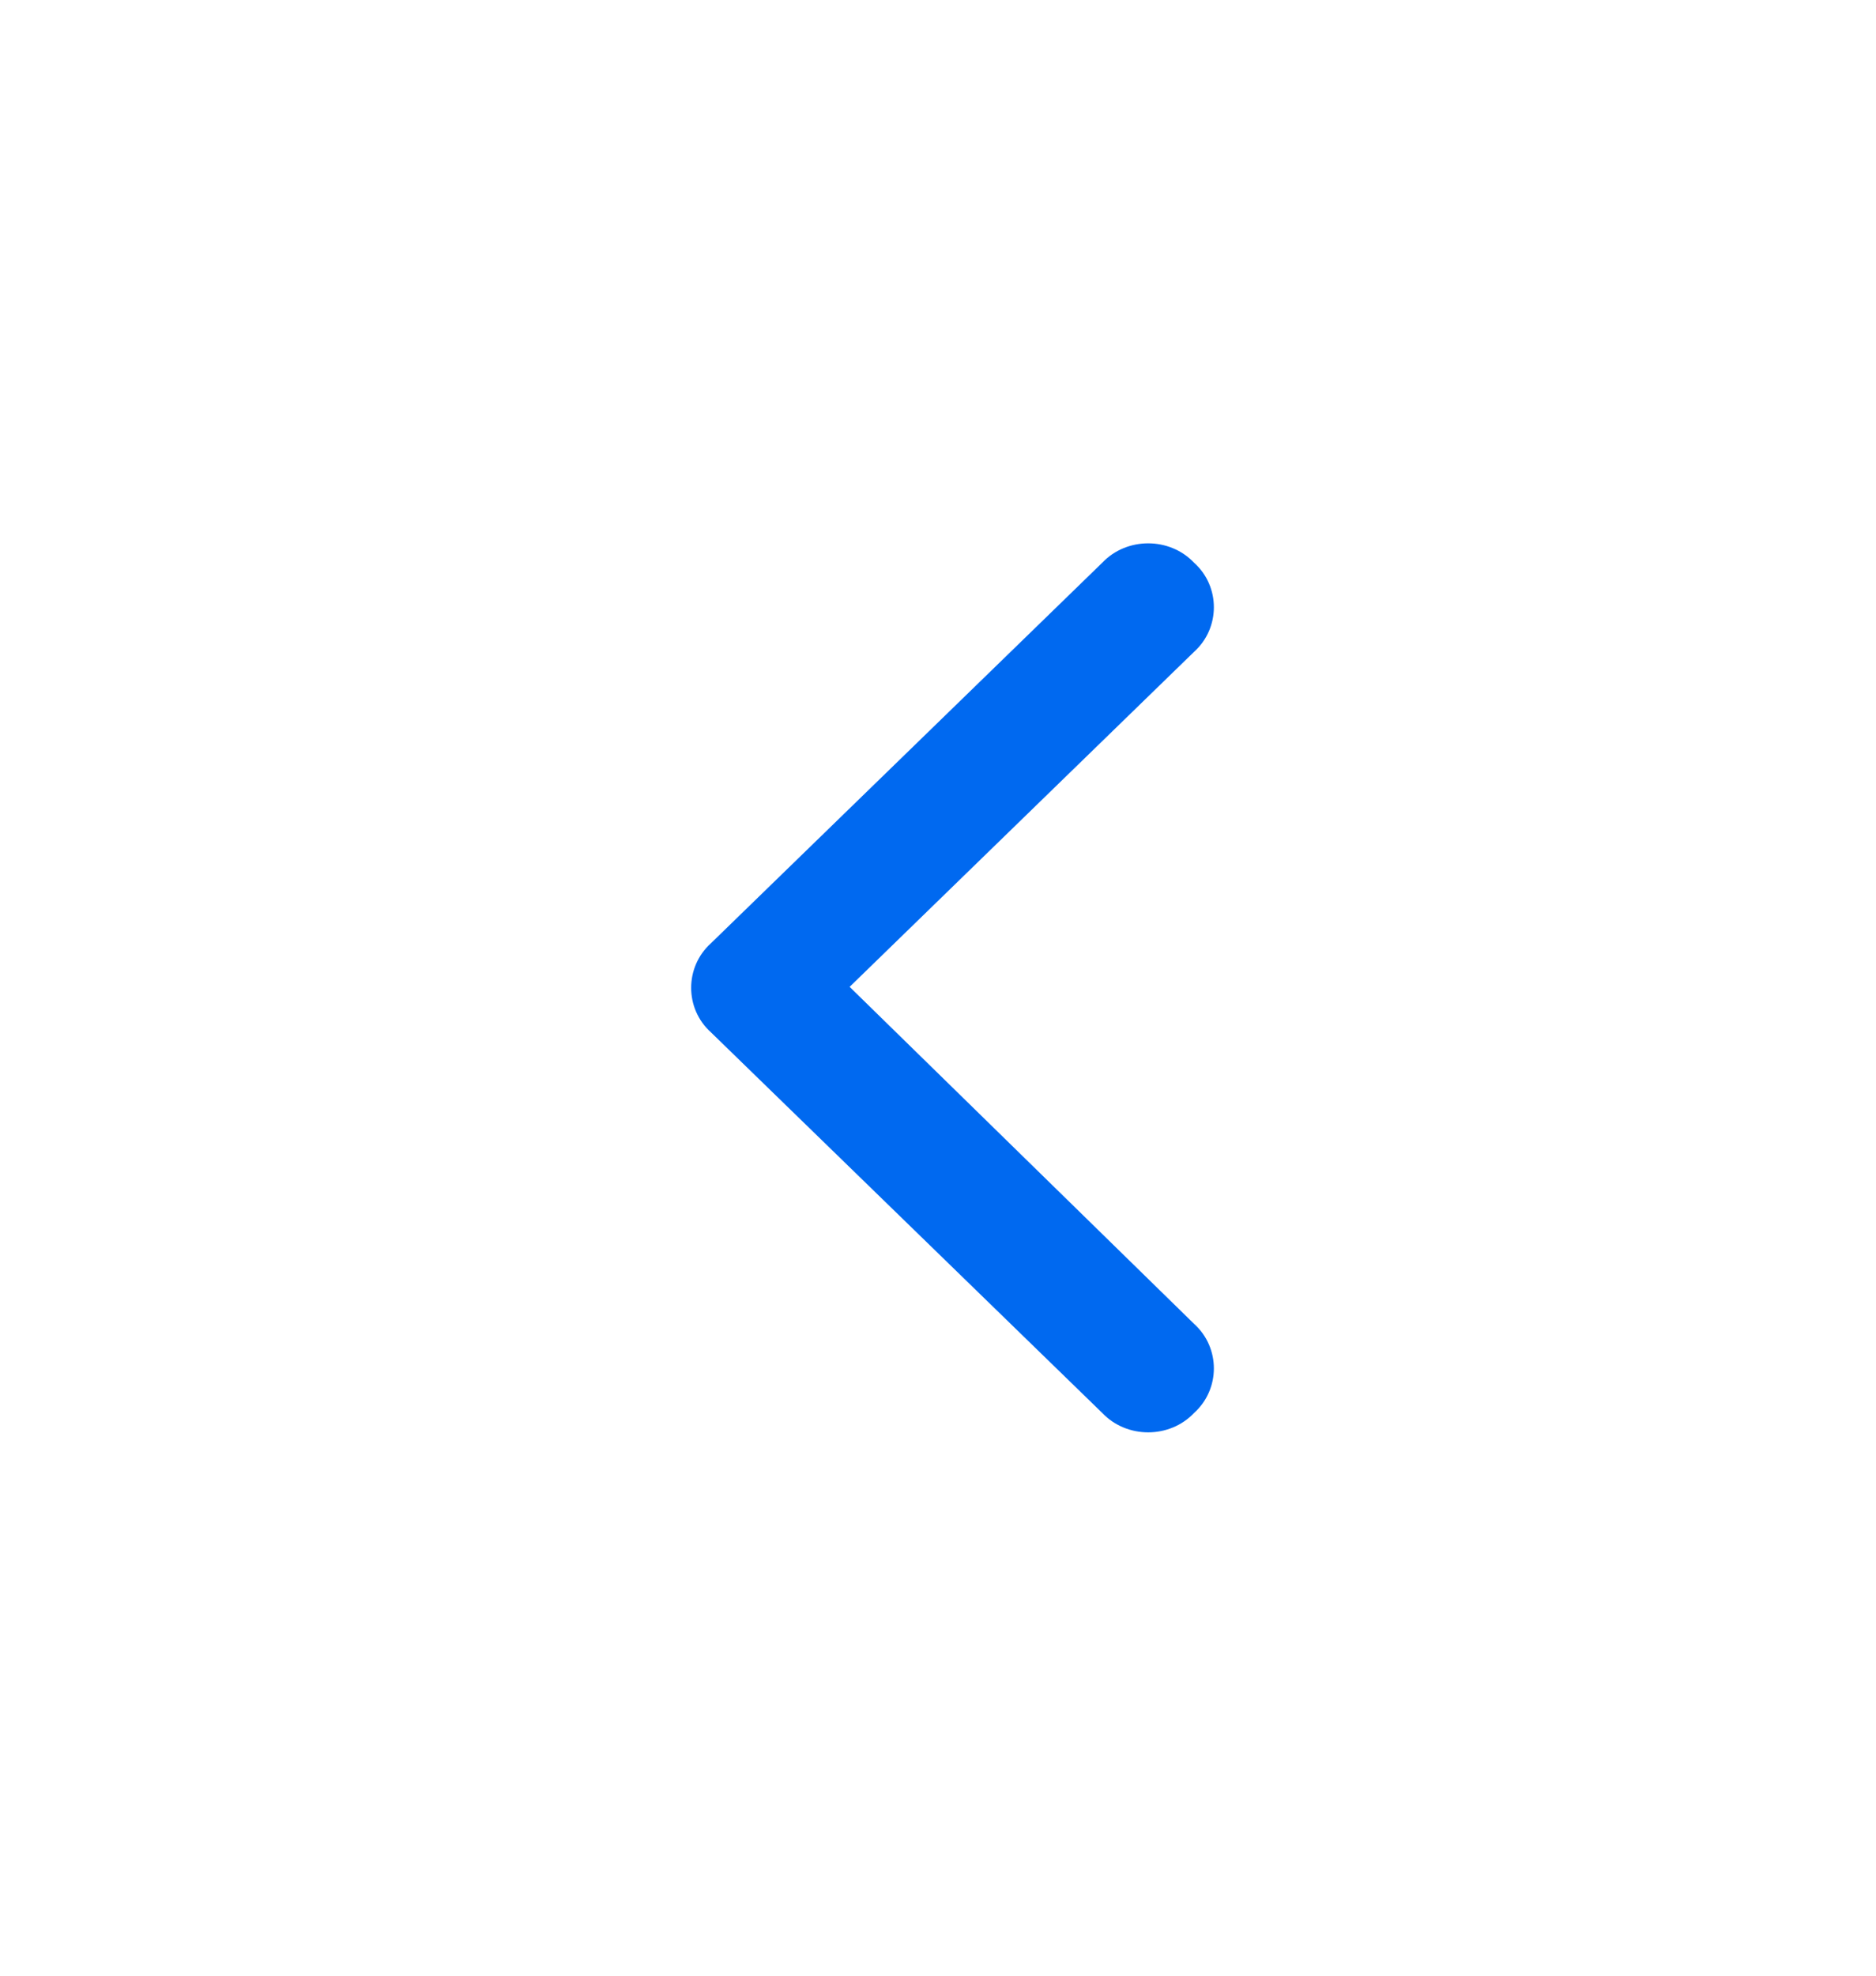 <svg width="19" height="20" viewBox="0 0 19 20" fill="none" xmlns="http://www.w3.org/2000/svg">
<path d="M7.201 9.548L11.164 5.696C11.412 5.435 11.845 5.435 12.093 5.696C12.361 5.936 12.361 6.358 12.093 6.599L8.605 9.99L12.093 13.401C12.361 13.642 12.361 14.063 12.093 14.304C11.845 14.565 11.412 14.565 11.164 14.304L7.201 10.451C6.933 10.211 6.933 9.789 7.201 9.548Z" fill="#0069F0"/>
</svg>

